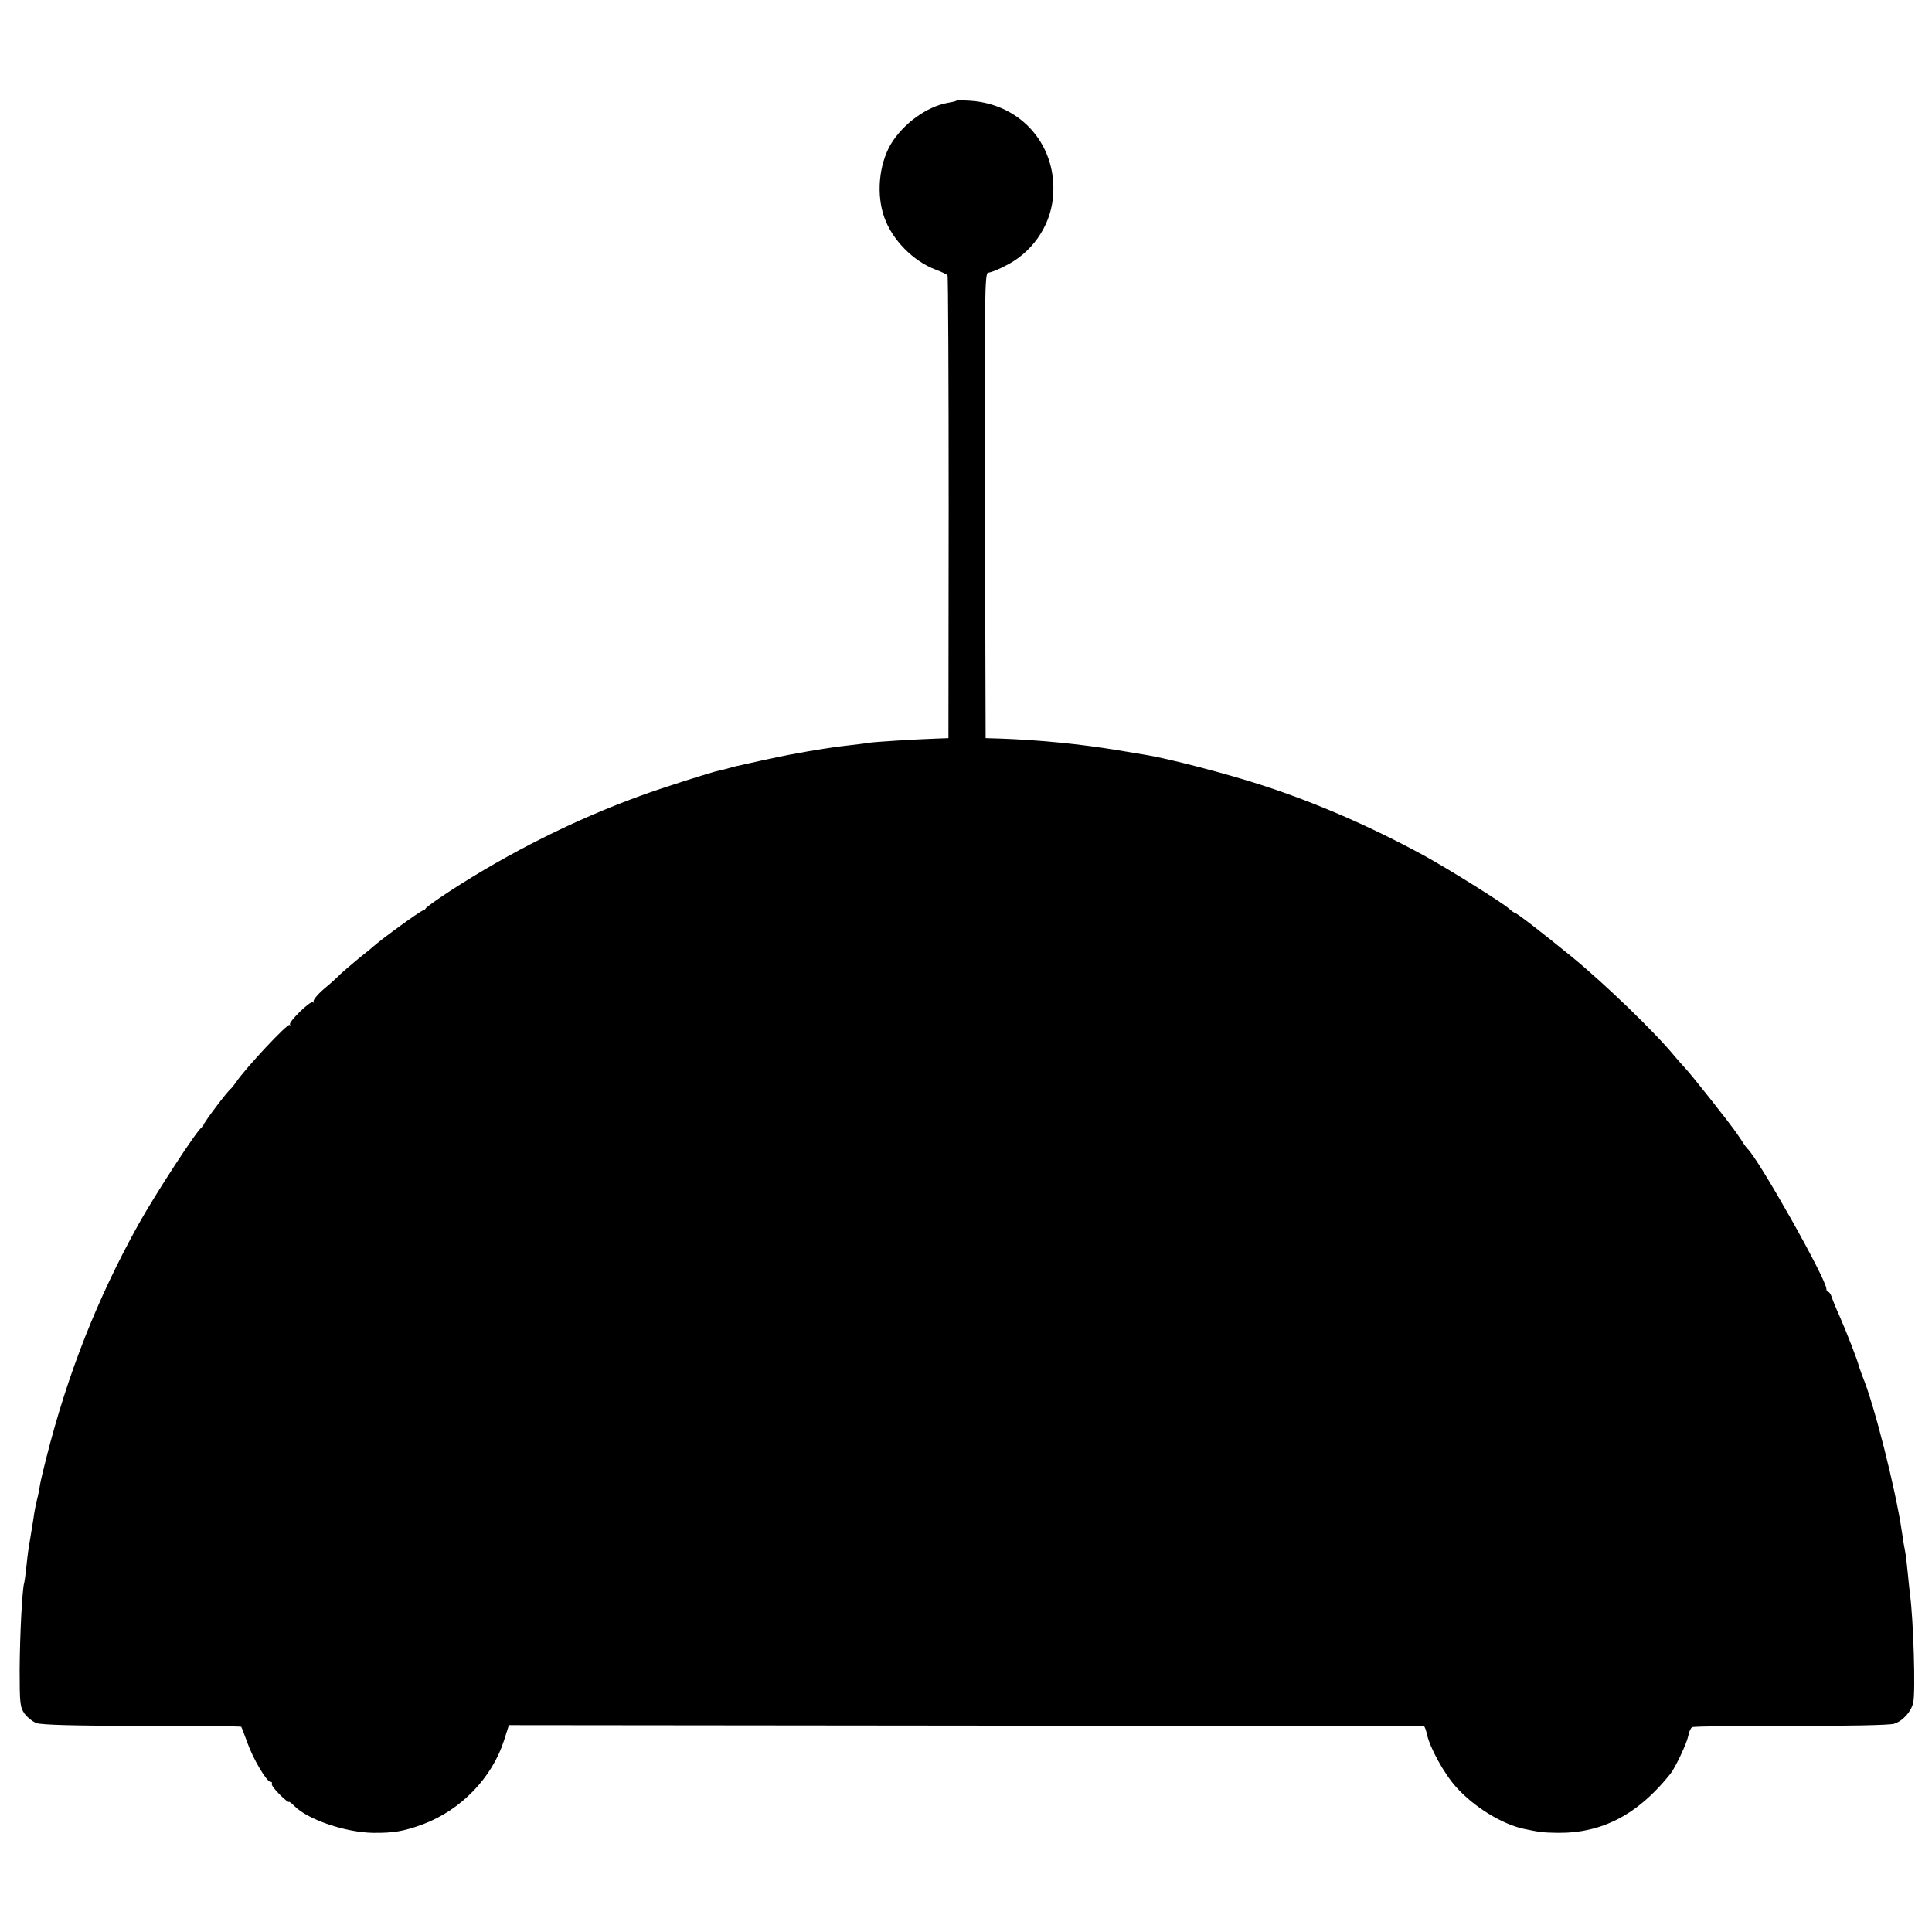 <?xml version="1.0" standalone="no"?>
<!DOCTYPE svg PUBLIC "-//W3C//DTD SVG 20010904//EN"
 "http://www.w3.org/TR/2001/REC-SVG-20010904/DTD/svg10.dtd">
<svg version="1.0" xmlns="http://www.w3.org/2000/svg"
 width="836pt" height="836pt" viewBox="0 0 836 836"
 preserveAspectRatio="xMidYMid meet">
<g transform="translate(0,836) scale(0.1,-0.1)"
fill="#000000" stroke="none">
<path d="M4138 7924 c-2 -2 -19 -6 -37 -9 -91 -16 -194 -91 -247 -180 -51 -88
-63 -218 -27 -317 34 -96 125 -188 220 -224 26 -10 50 -21 53 -25 3 -4 5 -456
5 -1005 l-1 -998 -54 -2 c-90 -3 -263 -14 -290 -18 -14 -3 -52 -7 -85 -11 -52
-5 -155 -21 -260 -41 -16 -3 -70 -14 -120 -25 -49 -11 -98 -22 -108 -24 -10
-2 -27 -7 -37 -10 -10 -3 -27 -7 -37 -9 -34 -7 -248 -75 -343 -110 -281 -102
-565 -244 -825 -413 -55 -36 -101 -69 -103 -74 -2 -5 -8 -9 -12 -9 -9 0 -181
-125 -214 -155 -6 -6 -36 -30 -66 -54 -30 -25 -64 -54 -76 -65 -11 -12 -43
-41 -72 -65 -28 -24 -48 -49 -45 -54 3 -6 2 -7 -4 -4 -11 7 -106 -86 -98 -96
3 -4 2 -5 -2 -2 -9 7 -189 -185 -231 -247 -9 -13 -19 -25 -22 -28 -18 -14
-120 -150 -120 -159 0 -6 -4 -11 -8 -11 -13 0 -202 -290 -274 -420 -177 -319
-305 -643 -398 -1010 -12 -47 -24 -98 -27 -115 -2 -16 -8 -46 -13 -65 -5 -19
-12 -55 -15 -80 -4 -25 -11 -66 -15 -92 -5 -26 -12 -76 -15 -110 -4 -35 -8
-69 -10 -76 -9 -27 -19 -225 -20 -377 0 -148 2 -162 21 -190 12 -16 35 -35 52
-41 20 -8 167 -12 457 -12 235 0 428 -2 429 -4 1 -1 13 -32 26 -68 25 -71 84
-170 100 -170 6 0 9 -4 6 -8 -3 -5 13 -26 34 -47 22 -22 40 -36 40 -32 0 3 11
-5 25 -19 58 -58 220 -113 339 -115 90 -1 134 7 216 37 165 62 299 201 351
363 l21 66 1977 -2 c1087 -1 1979 -2 1982 -3 4 0 9 -15 13 -32 12 -59 74 -172
127 -231 77 -86 199 -161 294 -181 67 -14 82 -16 145 -17 192 -2 347 79 487
254 22 27 71 131 78 164 3 18 11 36 17 39 5 4 197 6 426 6 245 -1 430 3 448 9
38 12 75 53 83 93 10 46 1 354 -14 466 -2 19 -7 62 -10 95 -3 33 -8 72 -10 85
-3 14 -10 54 -15 90 -26 181 -121 557 -171 675 -6 17 -13 36 -15 42 -4 22 -56
155 -84 218 -15 33 -30 70 -34 83 -4 12 -11 22 -15 22 -4 0 -8 6 -8 13 0 42
-295 565 -342 607 -3 3 -10 12 -16 21 -5 9 -19 29 -30 45 -26 39 -201 260
-223 282 -9 10 -30 33 -46 52 -82 101 -305 316 -446 431 -130 106 -238 189
-245 189 -3 0 -14 8 -25 18 -29 26 -264 173 -370 231 -232 126 -465 227 -695
302 -149 49 -409 117 -510 133 -16 3 -70 12 -120 20 -157 26 -336 44 -505 50
l-65 2 -3 1007 c-2 909 -1 1007 14 1007 8 0 41 12 71 28 116 56 196 169 209
294 23 223 -133 407 -357 422 -32 2 -60 2 -61 0z"/>
</g>
</svg>
